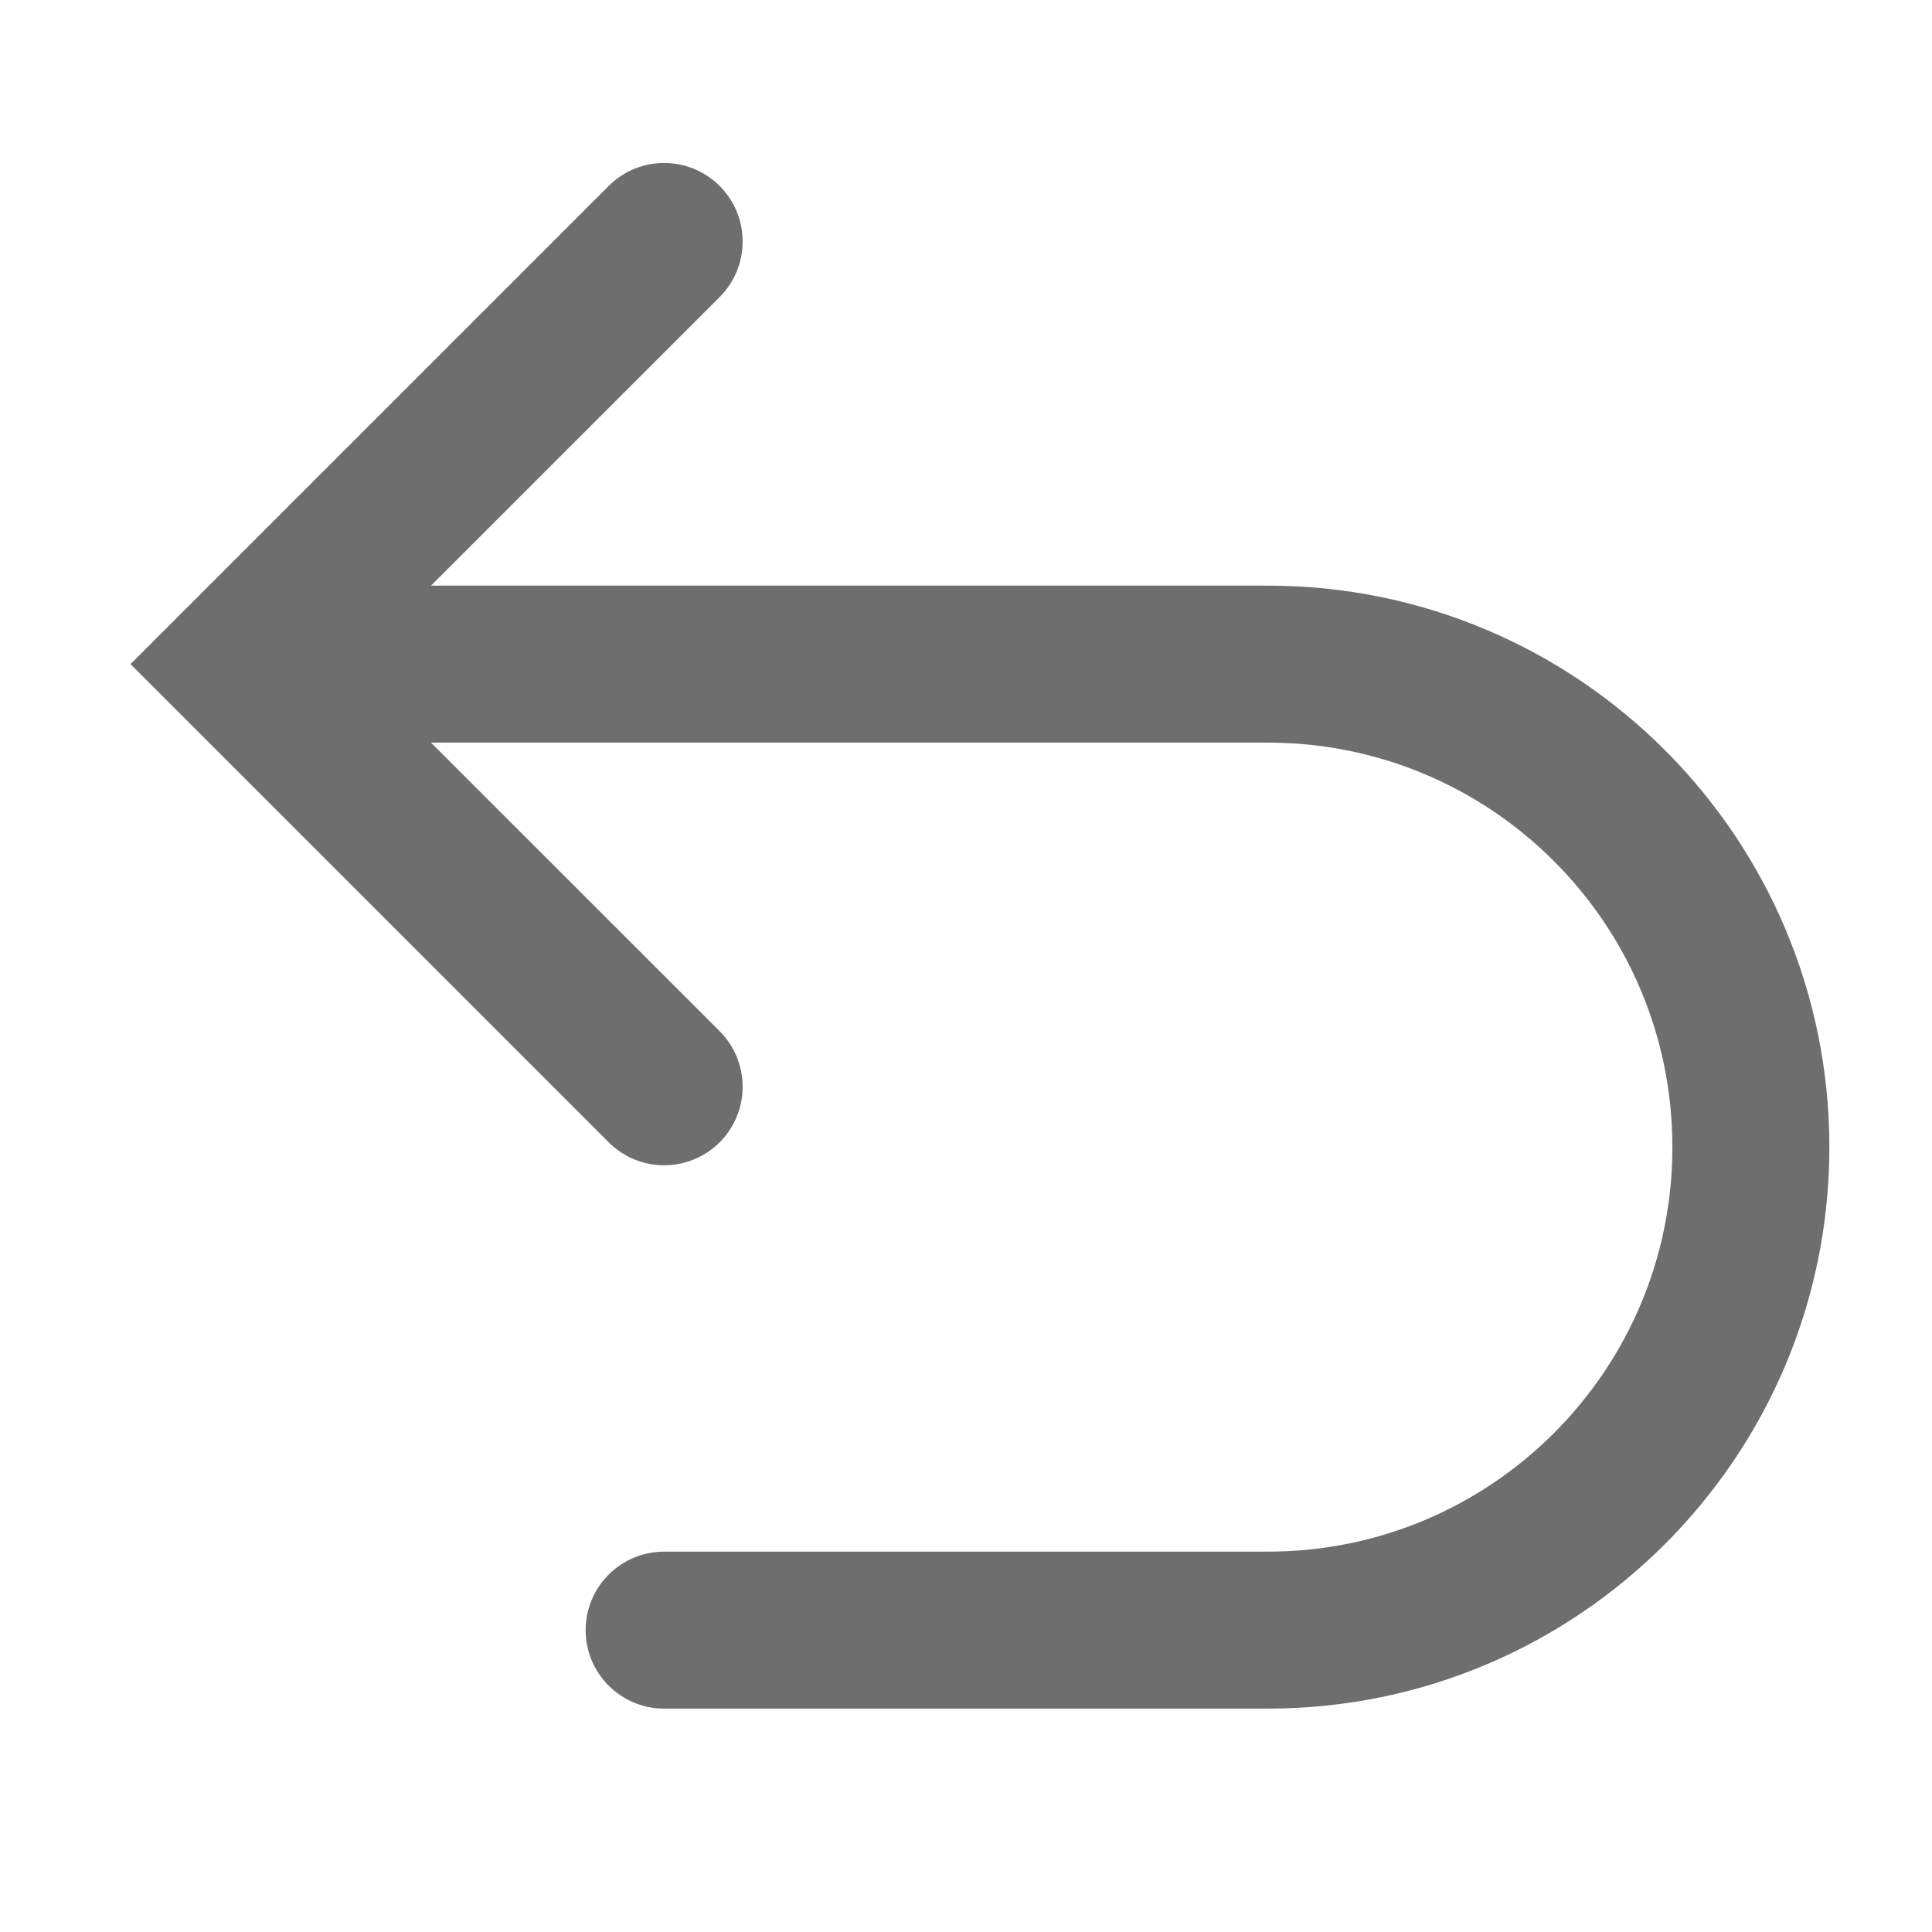 <svg width="16" height="16" viewBox="0 0 16 16" fill="none" xmlns="http://www.w3.org/2000/svg">
<path fill-rule="evenodd" clip-rule="evenodd" d="M5.854 2.354C6.049 2.158 6.049 1.842 5.854 1.646C5.658 1.451 5.342 1.451 5.147 1.646L1.647 5.146L1.293 5.5L1.647 5.854L5.147 9.354C5.342 9.549 5.658 9.549 5.854 9.354C6.049 9.158 6.049 8.842 5.854 8.646L3.207 6H10.5C12.433 6 14 7.567 14 9.5C14 11.433 12.433 13 10.5 13H5.5C5.224 13 5 13.224 5 13.5C5 13.776 5.224 14 5.5 14H10.5C12.985 14 15 11.985 15 9.5C15 7.015 12.985 5 10.5 5H3.207L5.854 2.354Z"
      fill="#6E6E6E"
      stroke="#6E6E6E"
      stroke-width="0.3"/>
</svg>
